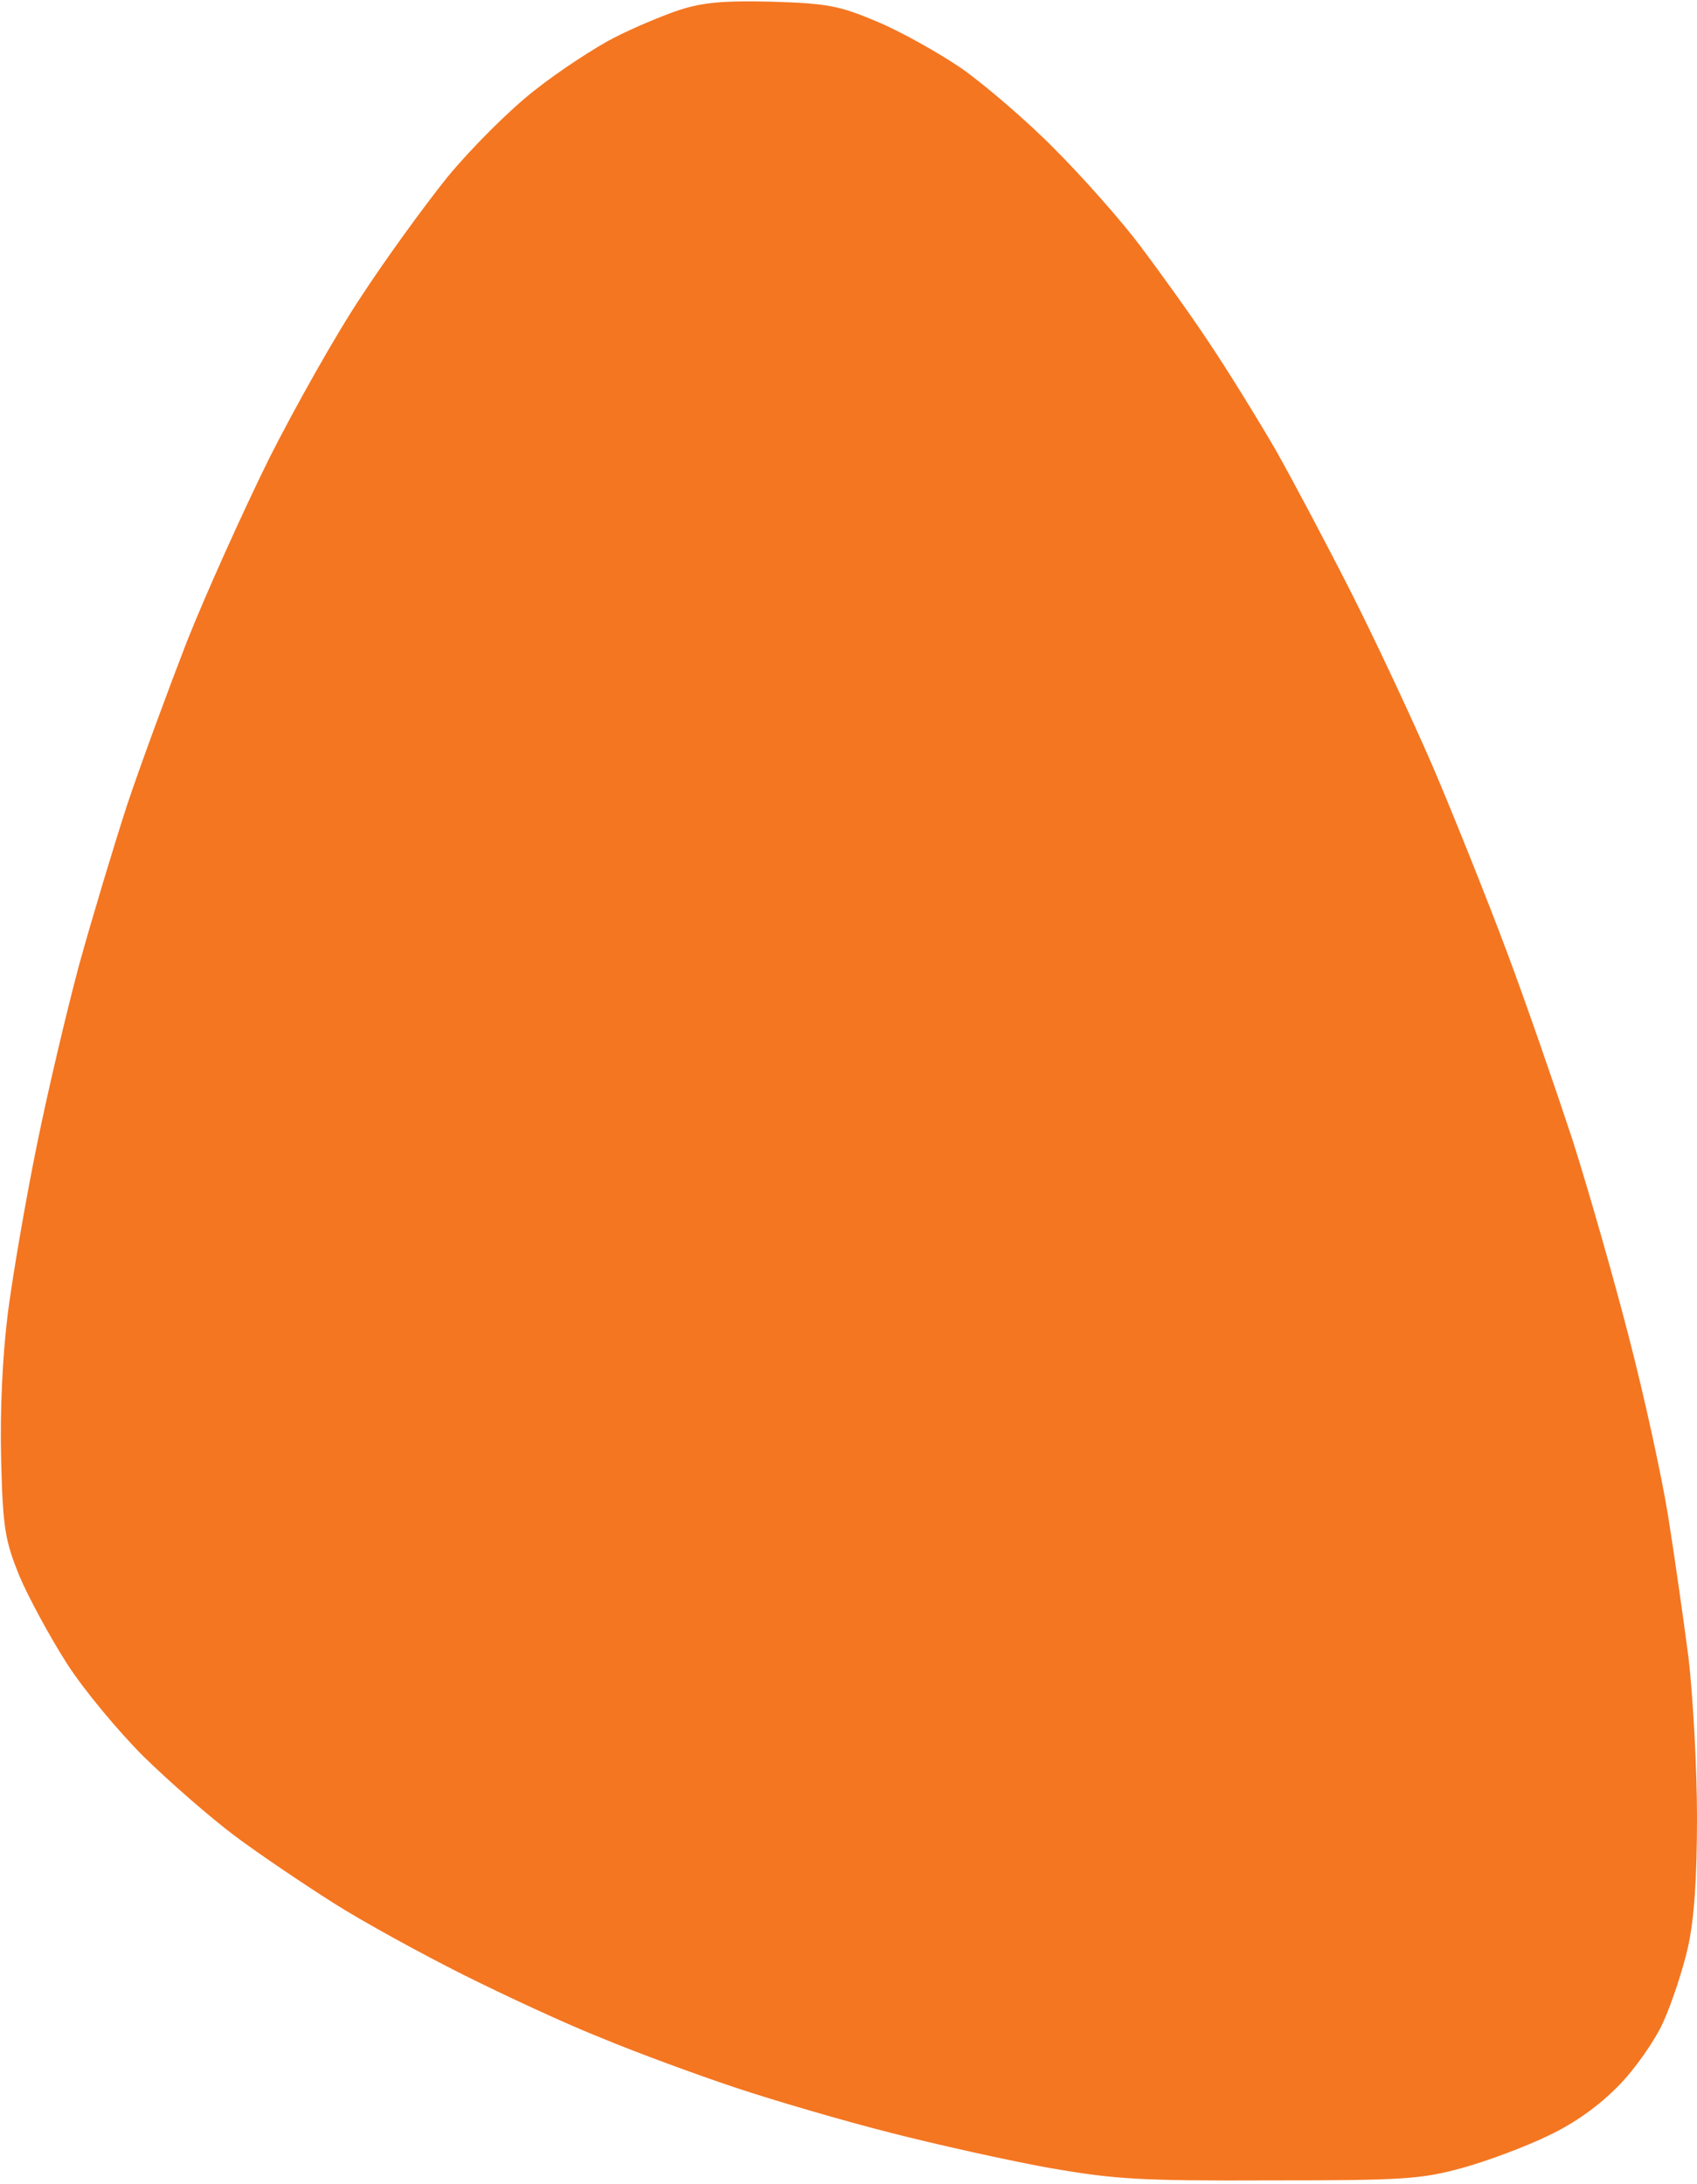 <svg version="1.2" xmlns="http://www.w3.org/2000/svg" viewBox="0 0 300 386" width="300" height="386"><style>.s0{opacity: 1;fill:#f47621}</style><path class="s0" d="m136.5 0.3c9.7 0.3 11.9 0.7 18.5 3.5c4.1 1.7 10.9 5.5 15 8.3c4.1 2.9 11.6 9.3 16.5 14.3c5 5 11.8 12.7 15.1 17.1c3.3 4.4 8.8 12 12.1 17c3.3 4.9 8.6 13.5 11.8 19c3.1 5.5 9.2 17 13.5 25.5c4.3 8.5 10.7 22.2 14.3 30.5c3.5 8.2 9.4 22.9 13 32.5c3.6 9.6 8.8 24.7 11.7 33.5c2.8 8.8 7.3 24.5 10 35c2.7 10.4 5.8 24.6 6.9 31.5c1.1 6.9 2.7 18.1 3.6 25c0.8 6.9 1.5 19.6 1.5 28.2c0 10.8-0.5 18.1-1.6 23c-0.9 4-2.9 10-4.4 13.3c-1.5 3.3-5.1 8.4-7.9 11.2c-3.3 3.4-7.7 6.6-12.4 8.8c-3.9 1.9-10.8 4.5-15.2 5.7c-7.3 2-10.4 2.2-34 2.2c-23 0.1-27.5-0.2-39-2.2c-7.2-1.3-19.8-4.1-28-6.2c-8.3-2.1-20.6-5.7-27.5-8c-6.9-2.3-17.5-6.2-23.5-8.7c-6.1-2.4-17.1-7.5-24.5-11.2c-7.4-3.7-17.8-9.4-23-12.7c-5.2-3.3-13.1-8.6-17.5-11.9c-4.4-3.3-11.6-9.6-16.1-14c-4.4-4.4-10.6-11.8-13.6-16.5c-3-4.7-6.8-11.7-8.4-15.5c-2.5-6.2-2.9-8.4-3.2-20.5c-0.2-8.7 0.2-17.9 1.2-26c0.9-6.9 3.2-20.2 5.1-29.5c1.9-9.4 5.3-23.8 7.5-32c2.3-8.3 6.1-20.9 8.4-28c2.4-7.2 7.2-20.2 10.6-29c3.5-8.8 10.1-23.4 14.6-32.5c4.6-9.1 11.8-21.9 16.2-28.5c4.3-6.6 11.2-16.1 15.3-21.2c4.2-5.1 11.1-12 15.5-15.4c4.3-3.4 10.6-7.5 13.9-9.2c3.3-1.7 8.5-3.9 11.5-4.9c4.3-1.4 7.9-1.7 16.5-1.5z" /></svg>